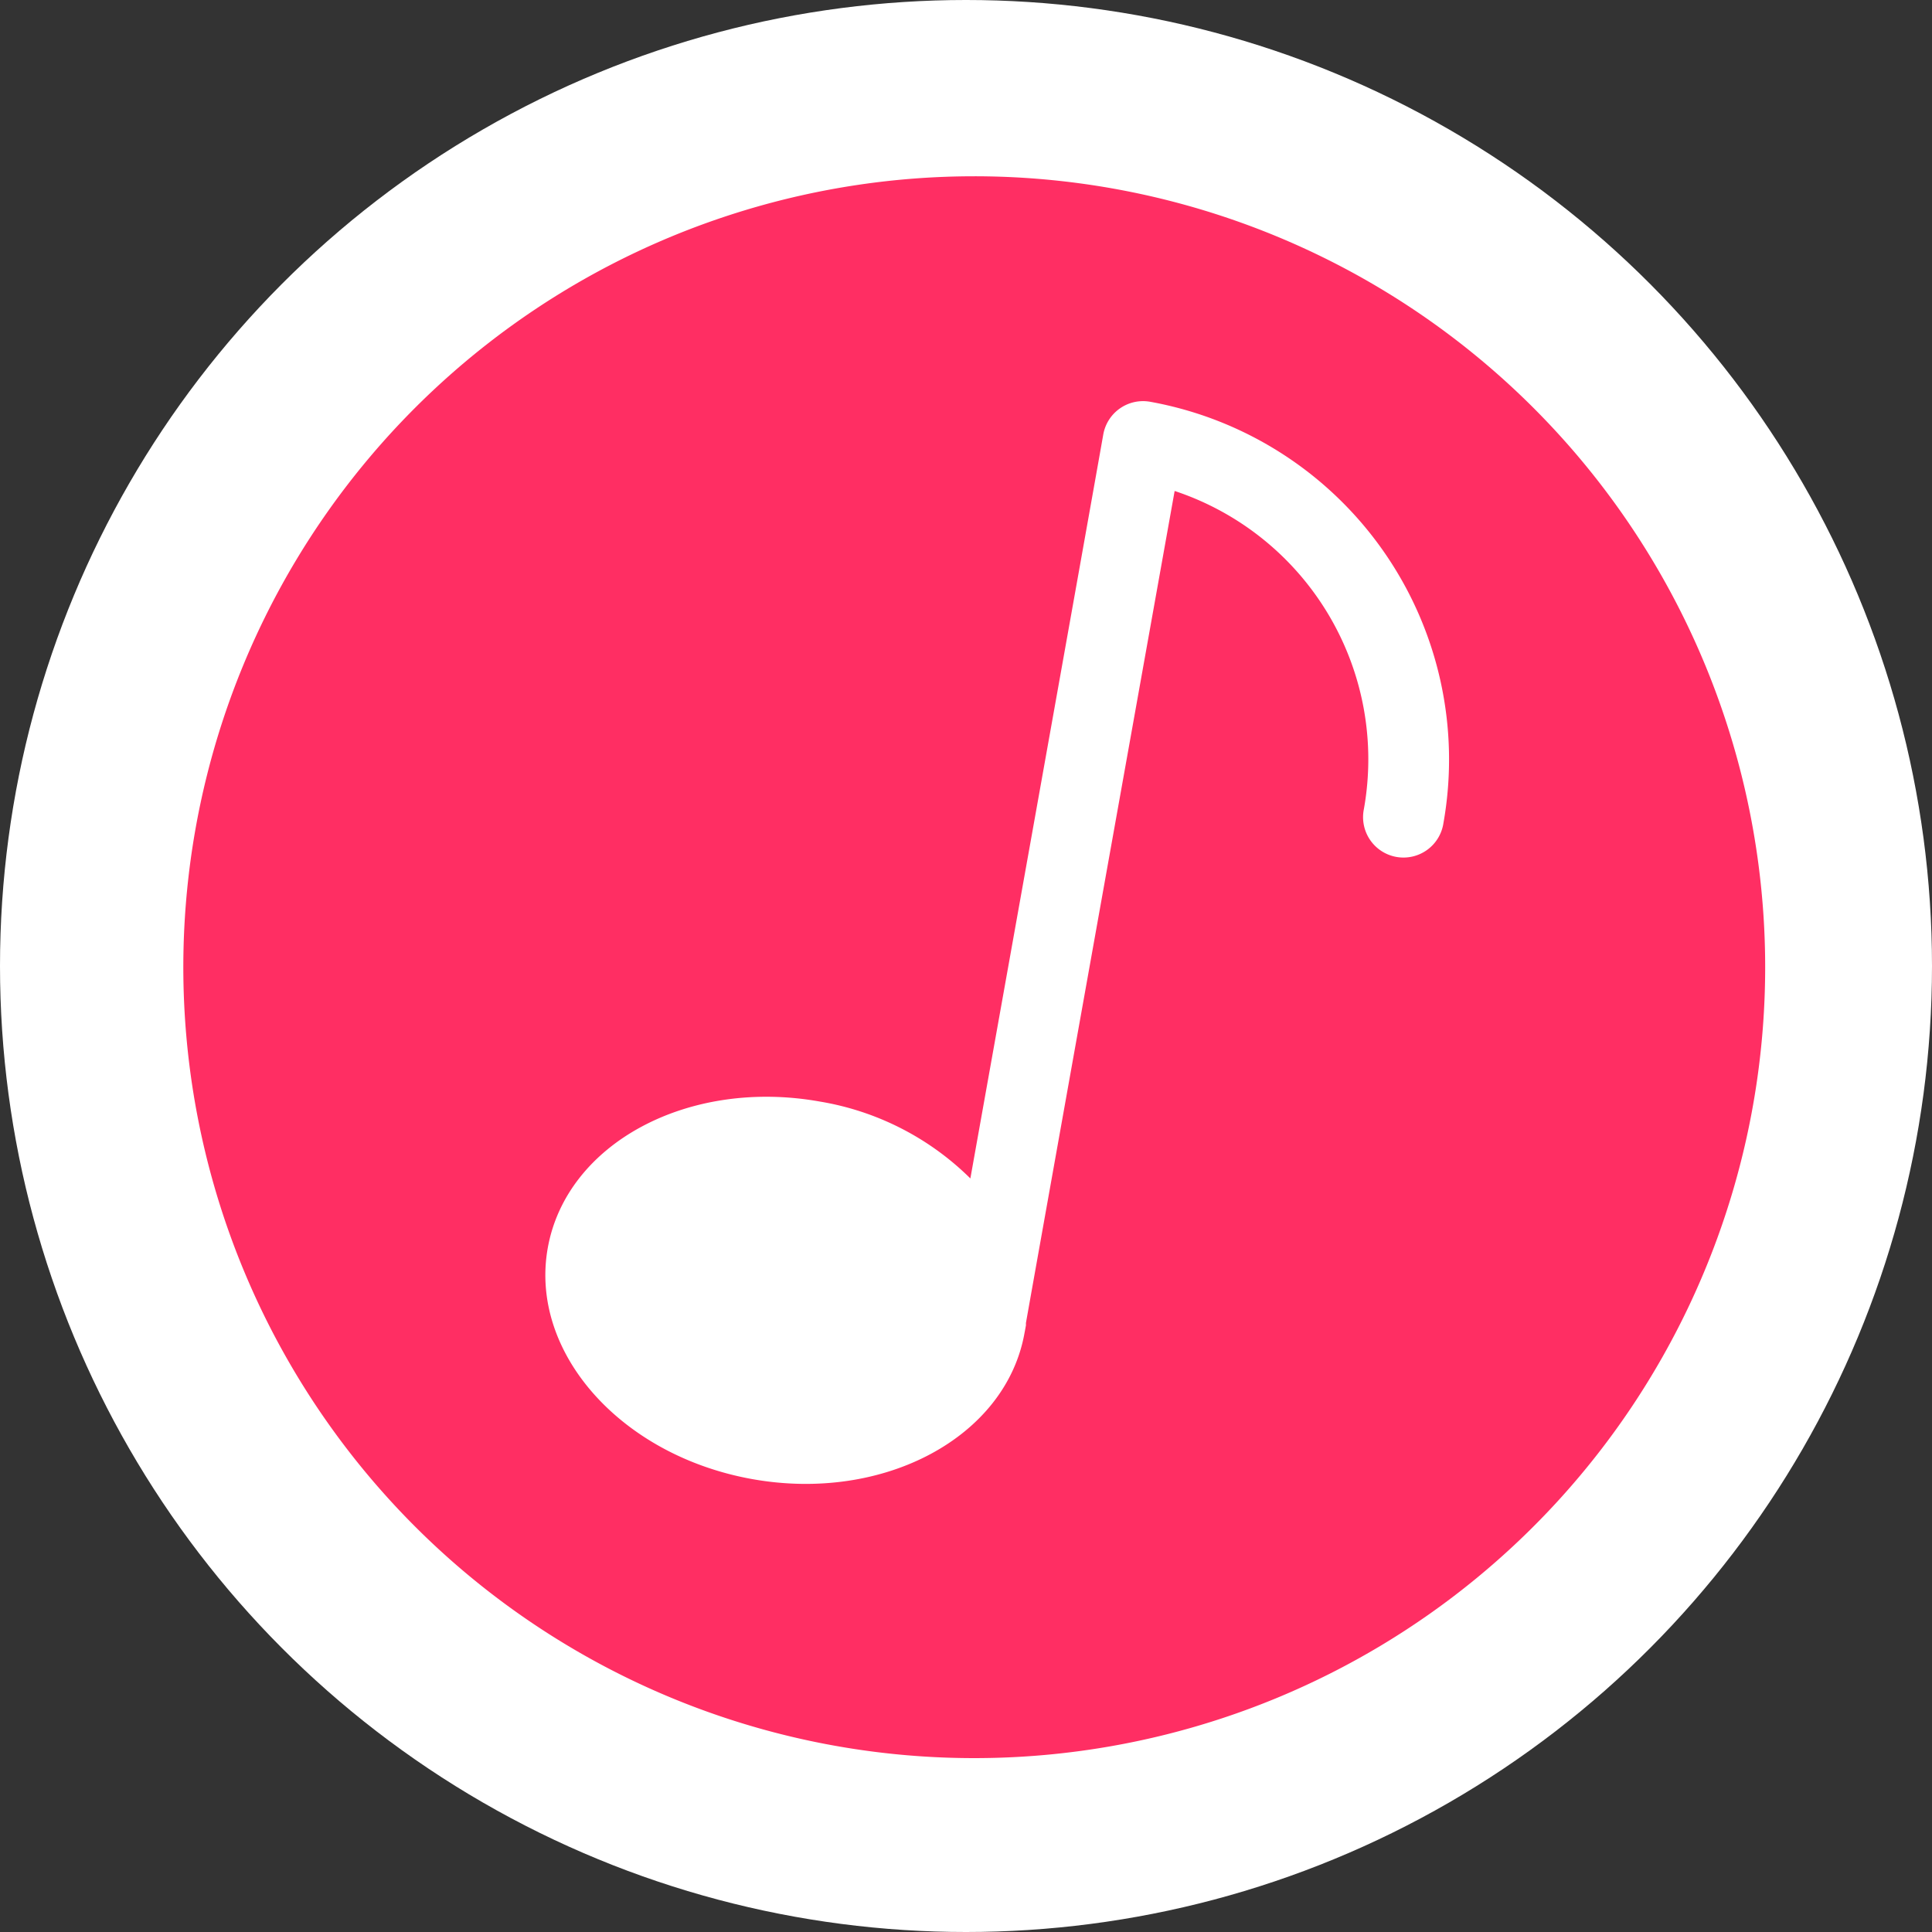 <svg id="b598fe9a-dc76-46c8-8f77-bd2e4e8850f4" data-name="katman 1" xmlns="http://www.w3.org/2000/svg" xmlns:xlink="http://www.w3.org/1999/xlink" viewBox="0 0 274 274"><rect x="0" y="0" width="274" height="274" fill="#333333" stroke="none"/><defs><style>.bcb01f9a-3644-488d-a0b2-db65e99f29a0{fill:#fff;}.a694d430-0a20-4653-9873-a0da67208938{fill:url(#eef72b5a-23e9-4c9d-8a9d-07dd750b9036);}</style><linearGradient id="eef72b5a-23e9-4c9d-8a9d-07dd750b9036" x1="513.17" y1="624.34" x2="513.17" y2="400" gradientUnits="userSpaceOnUse"><stop offset="0" stop-color="#ff2e63"/><stop offset="1" stop-color="#ff2e63"/></linearGradient></defs><circle class="bcb01f9a-3644-488d-a0b2-db65e99f29a0" cx="137" cy="137" r="137"/><path class="a694d430-0a20-4653-9873-a0da67208938" d="M513.16,400A112.17,112.17,0,1,0,625.34,512.17,112.17,112.17,0,0,0,513.16,400Zm66.55,91.74a5.73,5.73,0,1,1-11.28-2,40.09,40.09,0,0,0-26.84-45.11c-2.11,11.81-19,106.19-21.09,118l0,.35c-.07.34-.13.73-.2,1.06-2.63,14.77-19.94,24.07-38.61,20.73s-31.67-18-29-32.81,19.94-24.08,38.61-20.73a39.53,39.53,0,0,1,21.32,10.9c1.88-10.54,17-95,18.85-105.52a5.73,5.73,0,0,1,6.65-4.63A51.55,51.55,0,0,1,579.71,491.74Z" transform="translate(-375 -375)"/></svg>